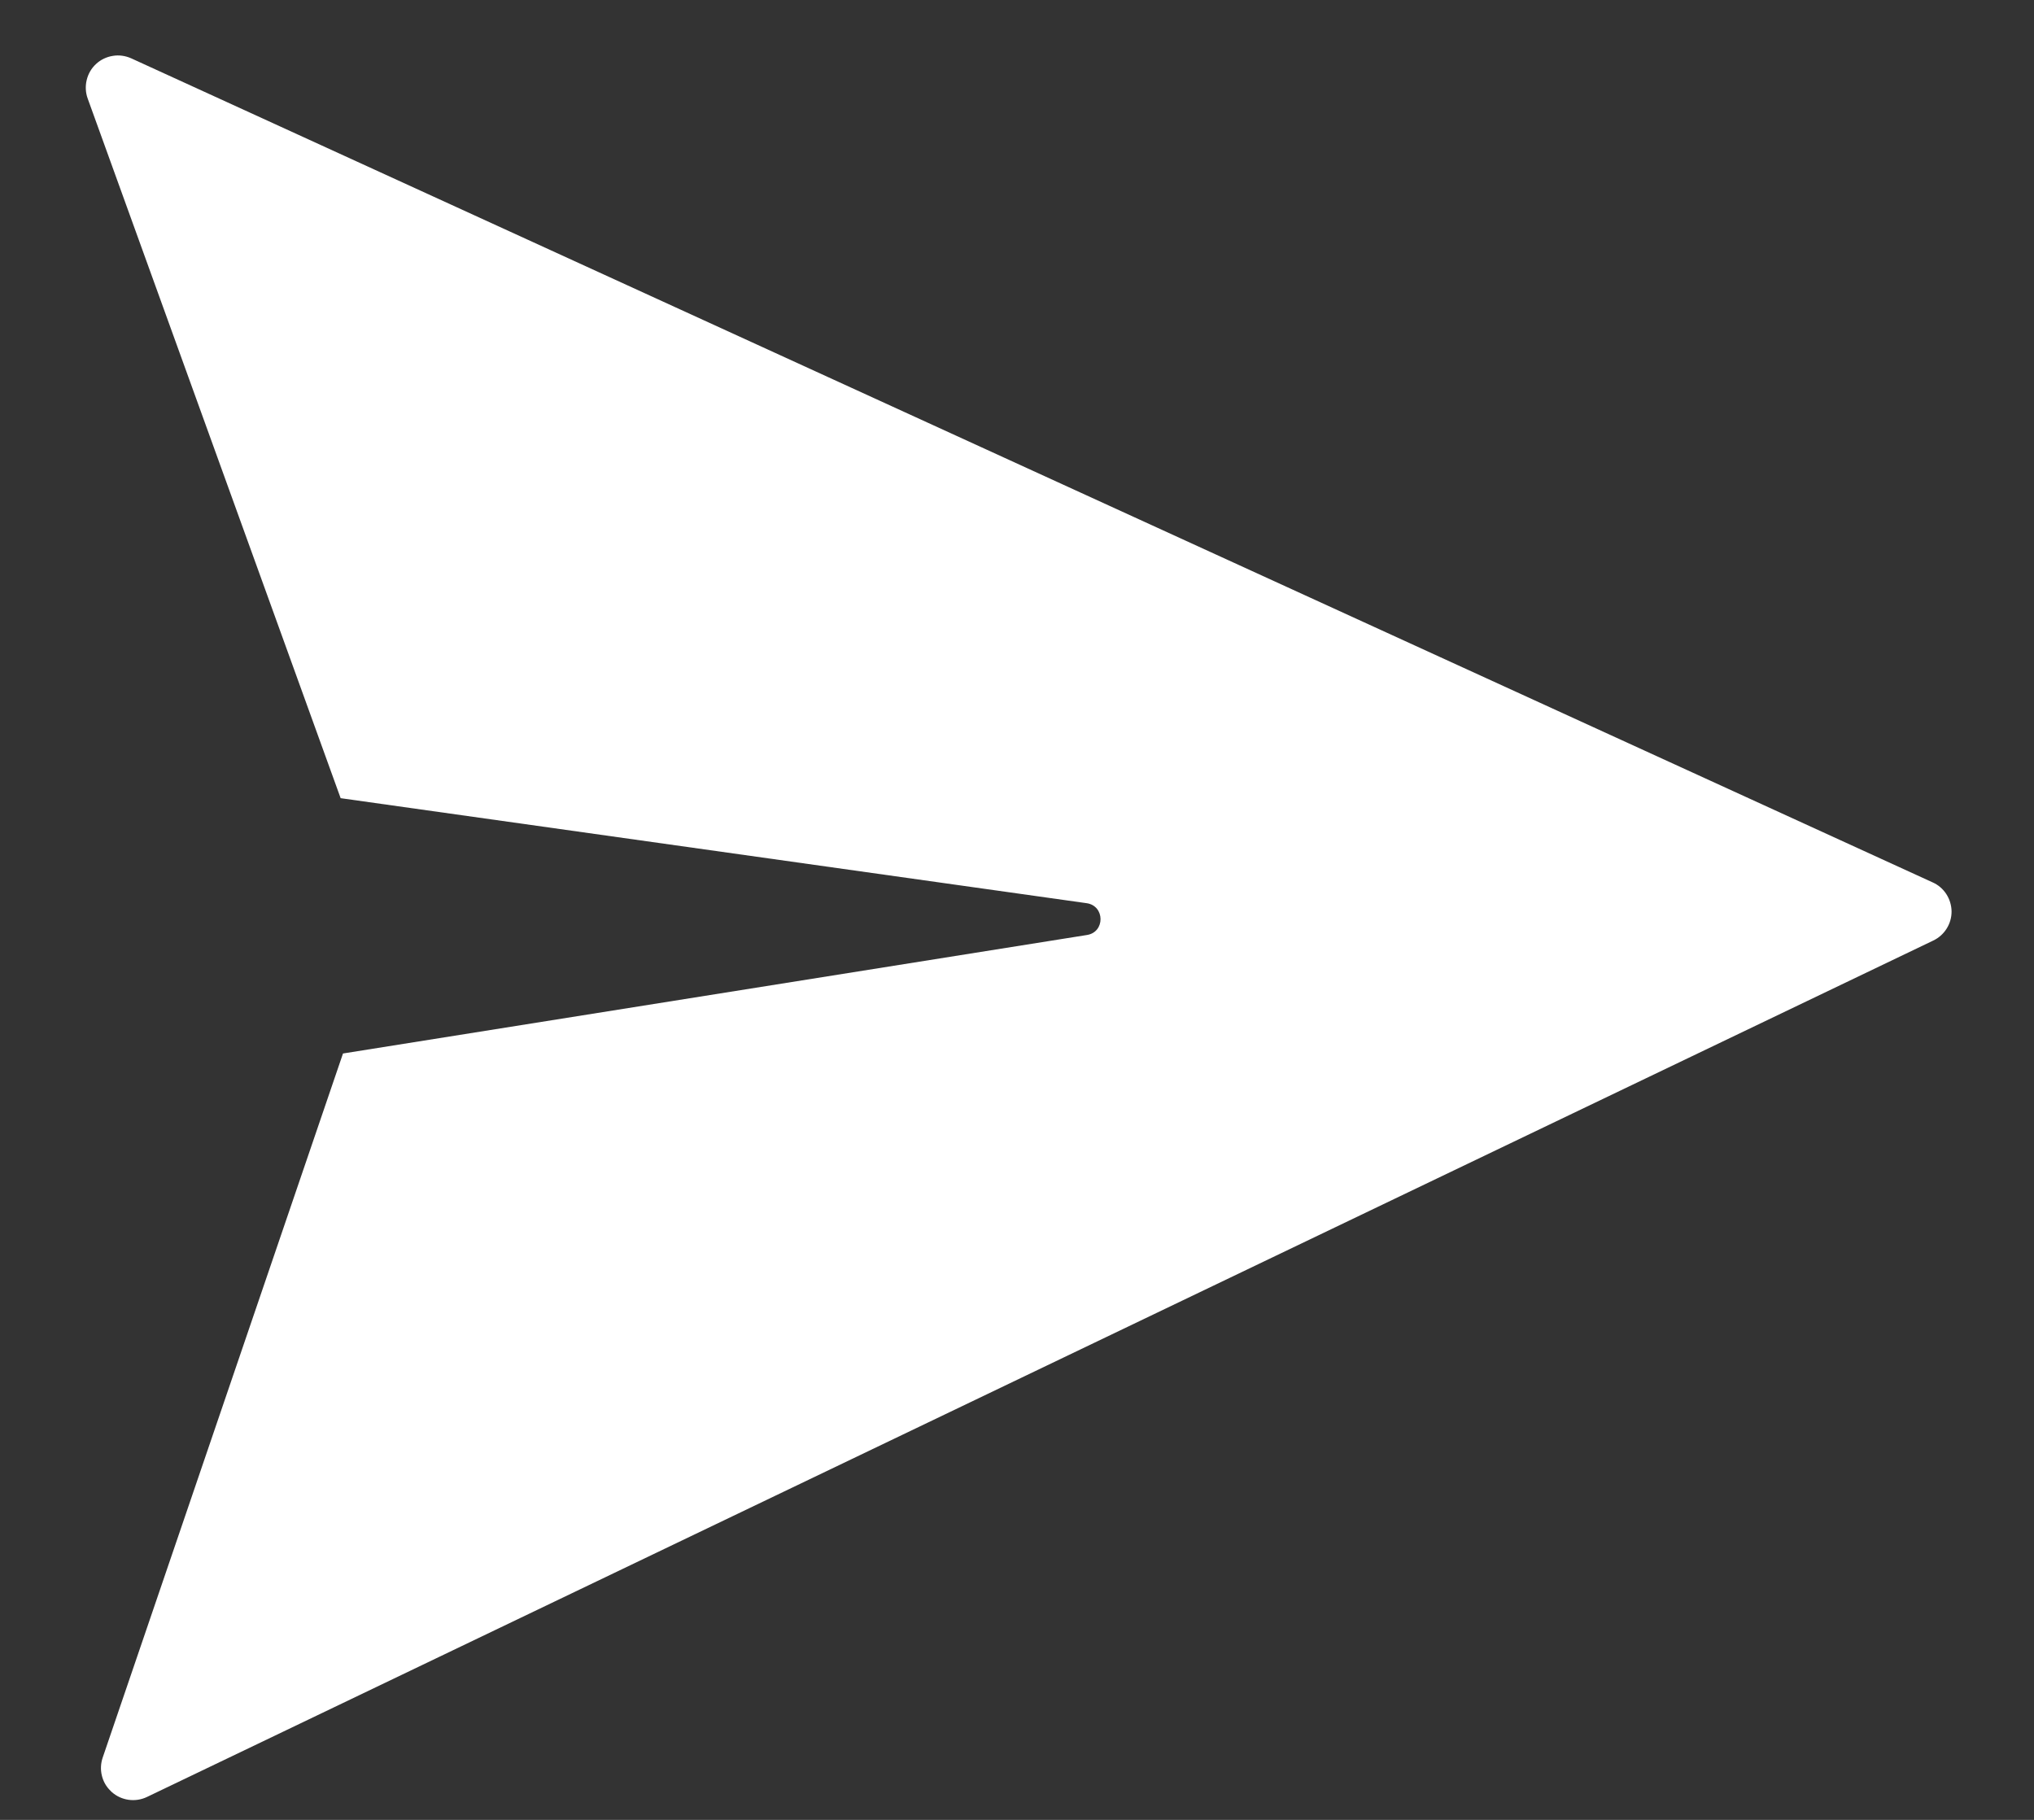 <svg width="19" height="17" viewBox="0 0 19 17" fill="none" xmlns="http://www.w3.org/2000/svg">
<rect x="0" y="0" width="19" height="17" fill="#333333" stroke="none"/>
<path d="M18.23 8.513C18.229 8.456 18.212 8.4 18.181 8.352C18.15 8.304 18.106 8.266 18.054 8.243L1.226 0.545C1.172 0.521 1.112 0.512 1.054 0.522C0.996 0.531 0.941 0.557 0.898 0.597C0.854 0.637 0.824 0.689 0.81 0.747C0.796 0.804 0.799 0.865 0.819 0.92L3.182 7.456L10.151 8.437C10.322 8.462 10.324 8.707 10.154 8.734L3.204 9.841L0.959 16.419C0.941 16.472 0.938 16.53 0.951 16.584C0.964 16.64 0.992 16.69 1.033 16.729L1.044 16.74C1.134 16.82 1.264 16.838 1.373 16.786L18.059 8.786C18.164 8.736 18.231 8.629 18.23 8.513Z" fill="white"/>
</svg>
